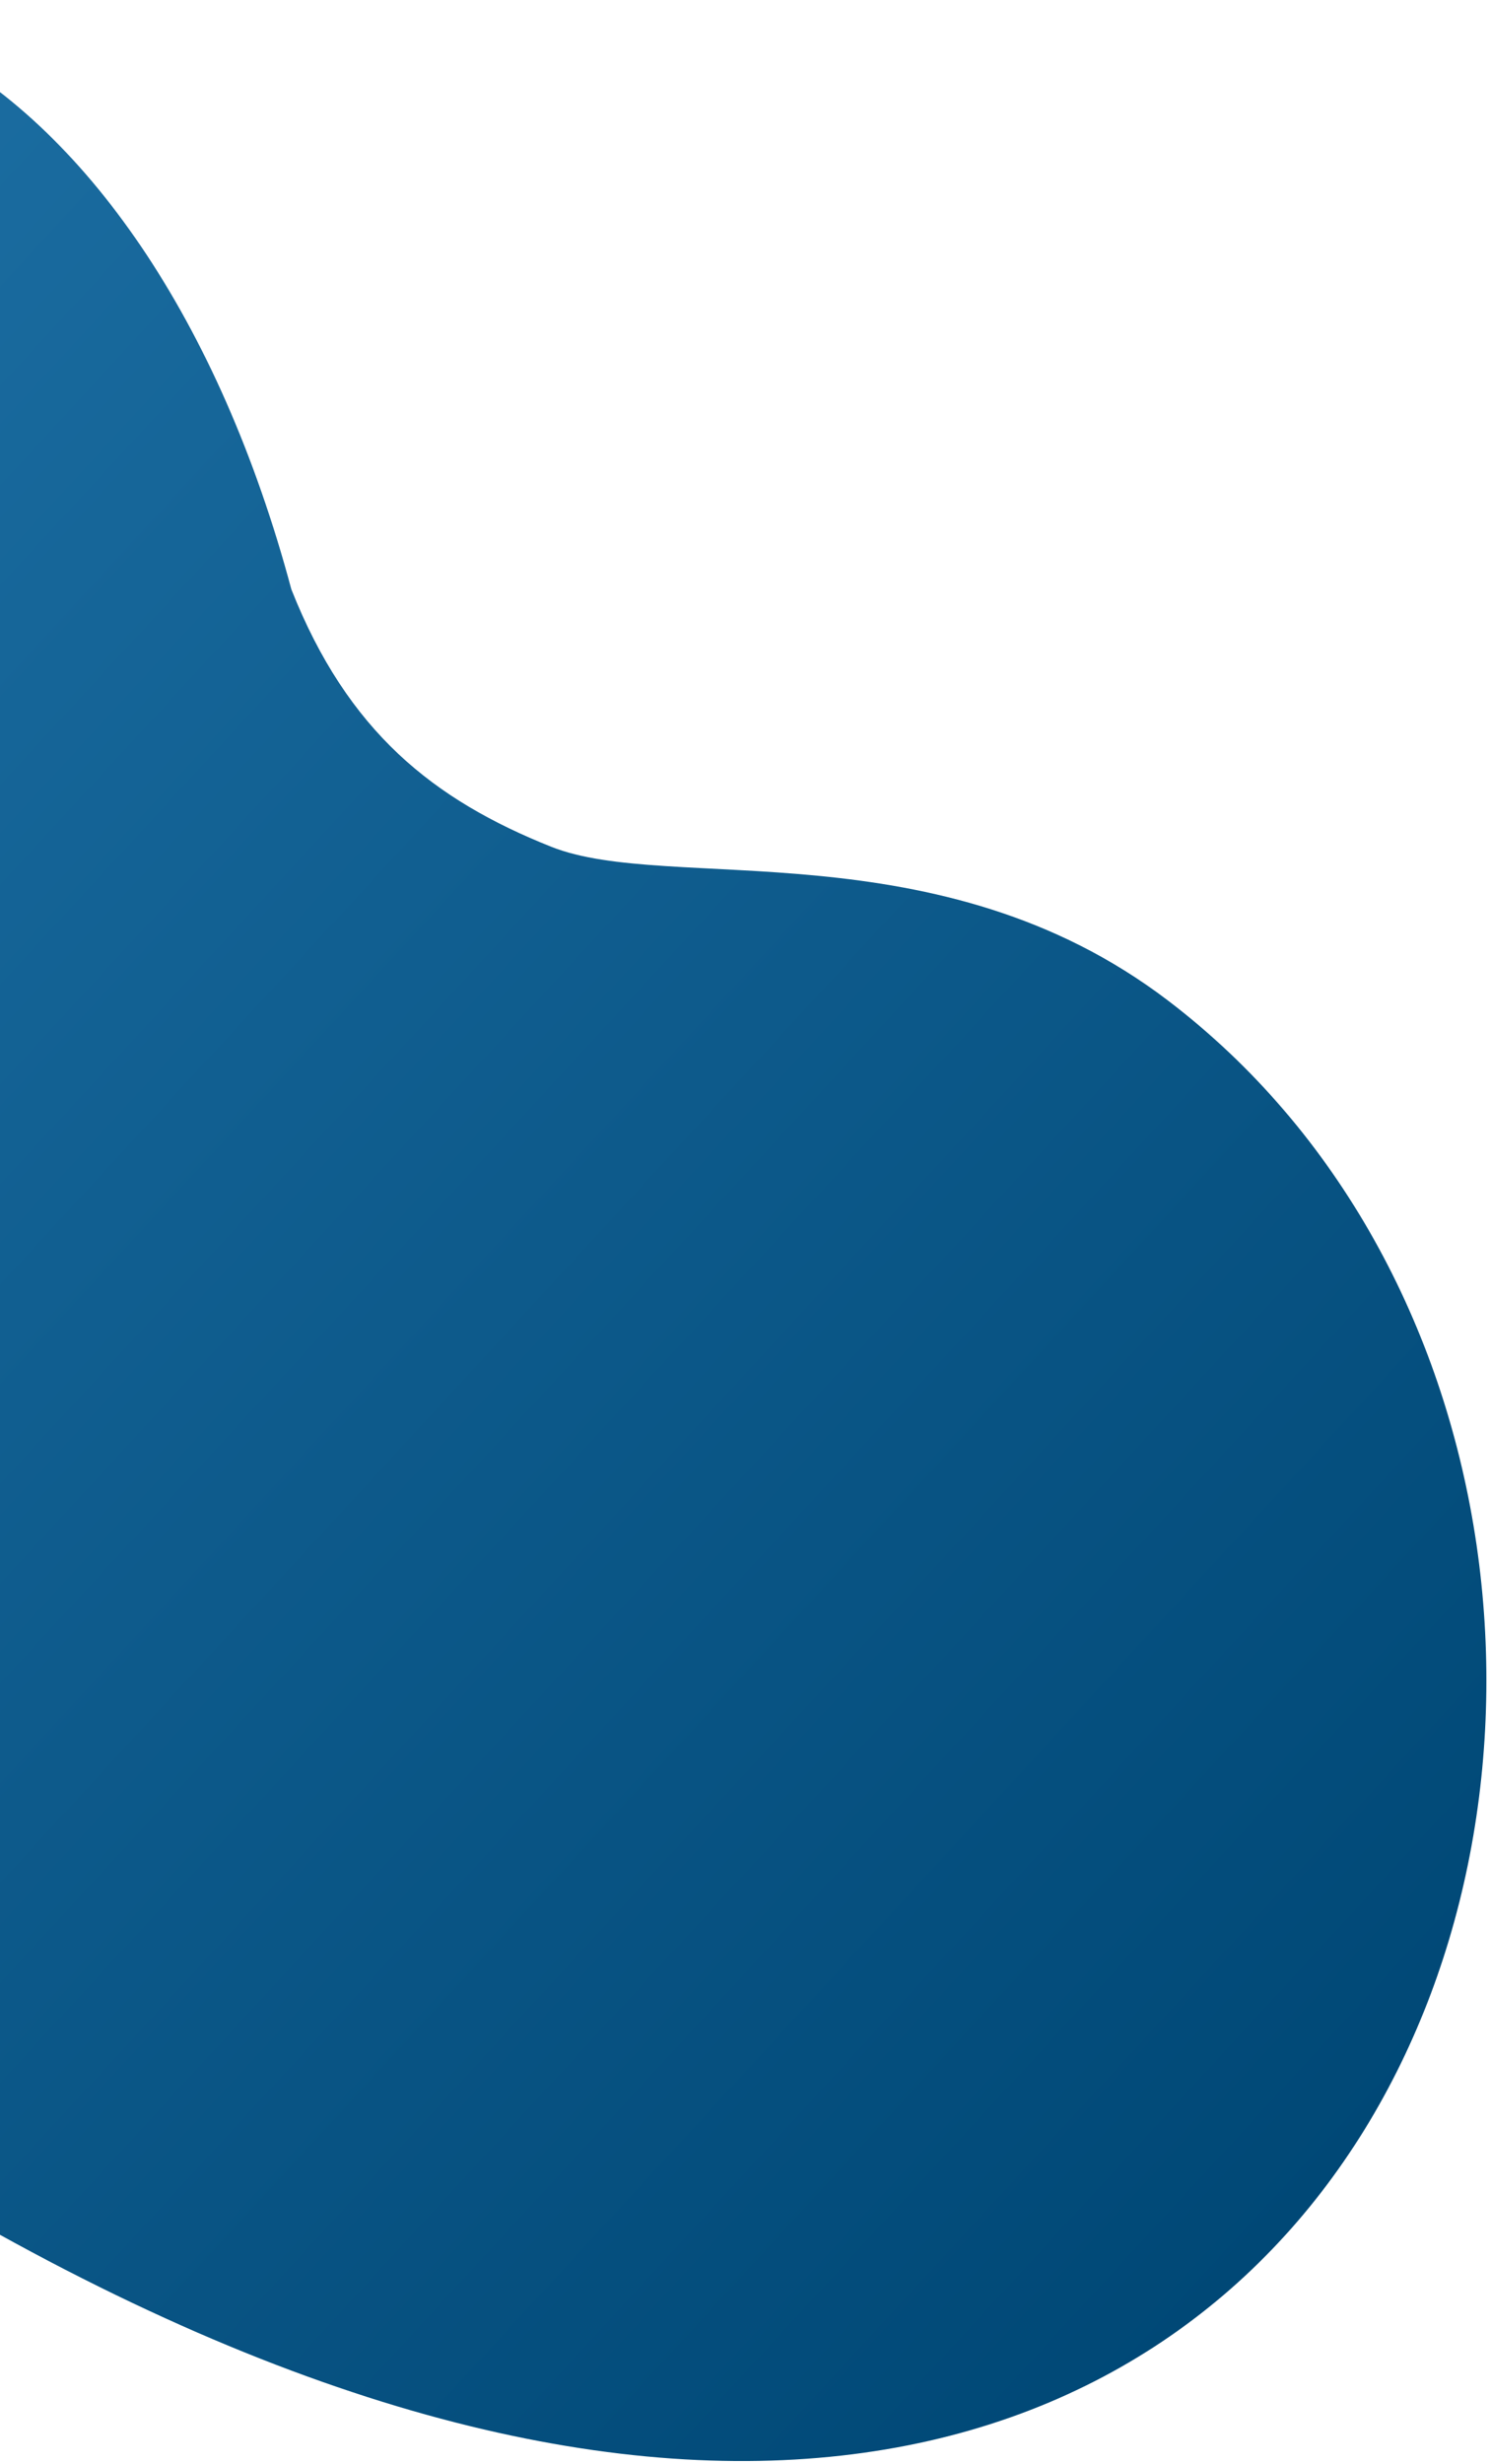 <svg width="395" height="653" viewBox="0 0 395 653" fill="none" xmlns="http://www.w3.org/2000/svg">
<path fill-rule="evenodd" clip-rule="evenodd" d="M-23.77 578.558C-130.696 514.244 -297.608 199.907 -156.823 47.51C-65.61 -50.528 39.174 13.842 77.231 156.178C92.199 193.972 114.934 211.963 146.142 224.417C177.35 236.872 248.842 218.864 309.637 265.171C492.586 404.522 376.668 819.411 -23.77 578.558Z" fill="url(#paint0_linear_1_2275)"/>
<defs>
<linearGradient id="paint0_linear_1_2275" x1="318.93" y1="616.039" x2="-221.662" y2="117.869" gradientUnits="userSpaceOnUse">
<stop stop-color="#004876"/>
<stop offset="1" stop-color="#1E71A6"/>
</linearGradient>
</defs>
</svg>
